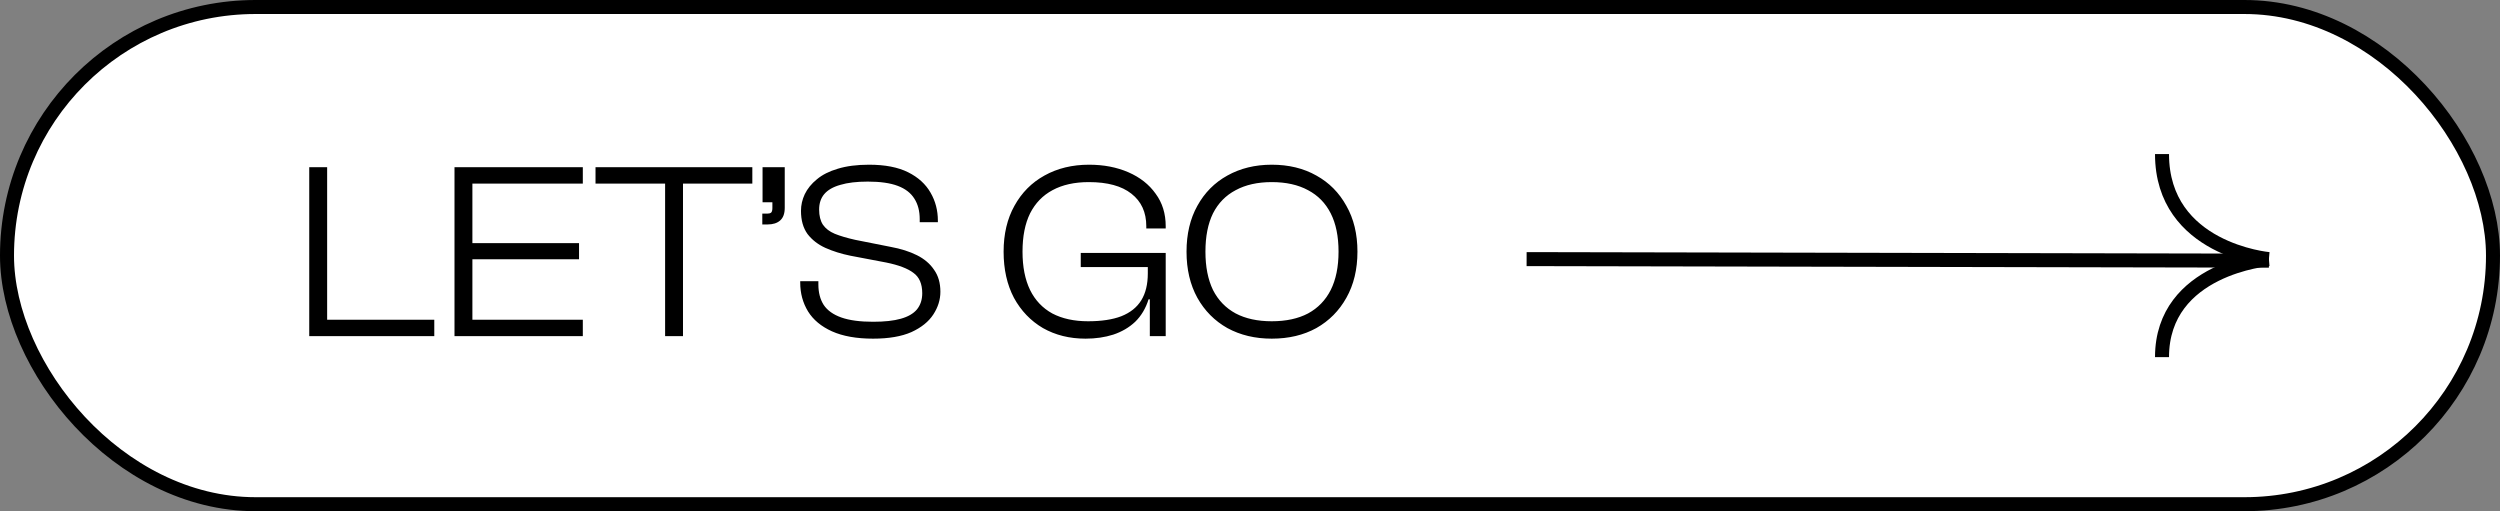 <svg width="357" height="73" viewBox="0 0 357 73" fill="none" xmlns="http://www.w3.org/2000/svg">
<rect x="0" y="0" width="357" height="73" fill="#808080" stroke="none"/>
<rect x="1" y="1" width="355" height="71" rx="35.5" fill="white" stroke="black" stroke-width="2"/>
<path d="M46.716 48H44.16V23.88H46.716V48ZM62.016 48H44.952V45.66H62.016V48ZM67.458 48H64.902V23.88H67.458V48ZM83.226 48H65.766V45.66H83.226V48ZM82.686 37.02H65.766V34.716H82.686V37.02ZM83.226 26.22H65.766V23.88H83.226V26.22ZM97.532 48H94.977V23.88H97.532V48ZM107.433 26.22H85.04V23.88H107.433V26.22ZM112.061 28.884H108.893V23.88H112.061V28.884ZM109.613 32.052H108.857V30.504H109.577C109.817 30.504 109.997 30.456 110.117 30.36C110.237 30.24 110.297 30.024 110.297 29.712V28.056H112.061V29.676C112.061 30.492 111.845 31.092 111.413 31.476C110.981 31.86 110.381 32.052 109.613 32.052ZM124.676 48.36C122.324 48.36 120.368 48.012 118.808 47.316C117.272 46.62 116.132 45.672 115.388 44.472C114.644 43.248 114.272 41.88 114.272 40.368V40.152H116.864V40.62C116.864 41.772 117.116 42.744 117.62 43.536C118.148 44.328 118.988 44.928 120.14 45.336C121.292 45.744 122.804 45.948 124.676 45.948C126.308 45.948 127.628 45.804 128.636 45.516C129.668 45.228 130.436 44.784 130.94 44.184C131.444 43.56 131.696 42.792 131.696 41.88C131.696 40.536 131.276 39.564 130.436 38.964C129.62 38.34 128.324 37.848 126.548 37.488L121.436 36.516C120.14 36.252 118.952 35.88 117.872 35.4C116.816 34.92 115.964 34.26 115.316 33.42C114.692 32.556 114.38 31.452 114.38 30.108C114.38 29.292 114.56 28.5 114.92 27.732C115.304 26.94 115.88 26.232 116.648 25.608C117.416 24.96 118.412 24.456 119.636 24.096C120.884 23.712 122.372 23.52 124.1 23.52C126.38 23.52 128.24 23.88 129.68 24.6C131.12 25.32 132.188 26.292 132.884 27.516C133.58 28.716 133.928 30.048 133.928 31.512V31.728H131.336V31.296C131.336 30.144 131.084 29.172 130.58 28.38C130.076 27.564 129.284 26.952 128.204 26.544C127.124 26.136 125.696 25.932 123.92 25.932C122.336 25.932 121.028 26.088 119.996 26.4C118.964 26.688 118.196 27.132 117.692 27.732C117.212 28.308 116.972 29.04 116.972 29.928C116.972 30.816 117.152 31.536 117.512 32.088C117.896 32.64 118.46 33.072 119.204 33.384C119.972 33.696 120.944 33.984 122.12 34.248L127.196 35.256C128.636 35.52 129.884 35.916 130.94 36.444C131.996 36.972 132.812 37.668 133.388 38.532C133.988 39.372 134.288 40.416 134.288 41.664C134.288 42.792 133.952 43.872 133.28 44.904C132.608 45.936 131.564 46.776 130.148 47.424C128.732 48.048 126.908 48.36 124.676 48.36ZM155.015 48.36C152.735 48.36 150.707 47.856 148.931 46.848C147.179 45.816 145.799 44.376 144.791 42.528C143.807 40.656 143.315 38.46 143.315 35.94C143.315 33.42 143.831 31.236 144.863 29.388C145.895 27.516 147.323 26.076 149.147 25.068C150.995 24.036 153.119 23.52 155.519 23.52C157.607 23.52 159.479 23.88 161.135 24.6C162.791 25.32 164.087 26.34 165.023 27.66C165.983 28.956 166.463 30.504 166.463 32.304V32.628H163.691V32.304C163.691 30.312 162.983 28.764 161.567 27.66C160.175 26.556 158.147 26.004 155.483 26.004C153.443 26.004 151.715 26.388 150.299 27.156C148.907 27.9 147.839 29.004 147.095 30.468C146.375 31.932 146.015 33.756 146.015 35.94C146.015 38.1 146.375 39.924 147.095 41.412C147.815 42.876 148.871 43.992 150.263 44.76C151.679 45.504 153.383 45.876 155.375 45.876C157.295 45.876 158.879 45.636 160.127 45.156C161.399 44.652 162.347 43.896 162.971 42.888C163.595 41.88 163.907 40.596 163.907 39.036V38.496L166.463 38.748V39.324L164.483 42.744H164.015C163.607 44.04 162.971 45.108 162.107 45.948C161.243 46.764 160.199 47.376 158.975 47.784C157.775 48.168 156.455 48.36 155.015 48.36ZM166.463 48H164.195V42.24L163.907 41.844V36.588H166.463V48ZM166.463 38.136H154.331V36.12H166.463V38.136ZM181.604 48.36C179.228 48.36 177.116 47.856 175.268 46.848C173.444 45.816 172.016 44.376 170.984 42.528C169.952 40.656 169.436 38.46 169.436 35.94C169.436 33.42 169.952 31.236 170.984 29.388C172.016 27.516 173.444 26.076 175.268 25.068C177.116 24.036 179.228 23.52 181.604 23.52C184.028 23.52 186.152 24.036 187.976 25.068C189.8 26.076 191.228 27.516 192.26 29.388C193.316 31.236 193.844 33.42 193.844 35.94C193.844 38.46 193.316 40.656 192.26 42.528C191.228 44.376 189.8 45.816 187.976 46.848C186.152 47.856 184.028 48.36 181.604 48.36ZM181.604 45.876C183.644 45.876 185.372 45.504 186.788 44.76C188.204 43.992 189.284 42.876 190.028 41.412C190.772 39.924 191.144 38.1 191.144 35.94C191.144 33.756 190.772 31.932 190.028 30.468C189.284 29.004 188.204 27.9 186.788 27.156C185.372 26.388 183.644 26.004 181.604 26.004C179.588 26.004 177.872 26.388 176.456 27.156C175.04 27.9 173.96 29.004 173.216 30.468C172.496 31.932 172.136 33.756 172.136 35.94C172.136 38.1 172.496 39.924 173.216 41.412C173.96 42.876 175.04 43.992 176.456 44.76C177.872 45.504 179.588 45.876 181.604 45.876Z" fill="black"/>
<path d="M324 37C324 37 308.736 35.667 308.736 22" stroke="black" stroke-width="2" stroke-miterlimit="10"/>
<path d="M218 37L324 37.22" stroke="black" stroke-width="2" stroke-miterlimit="10"/>
<path d="M324 37C324 37 308.736 38.244 308.736 51" stroke="black" stroke-width="2" stroke-miterlimit="10"/>
</svg>
